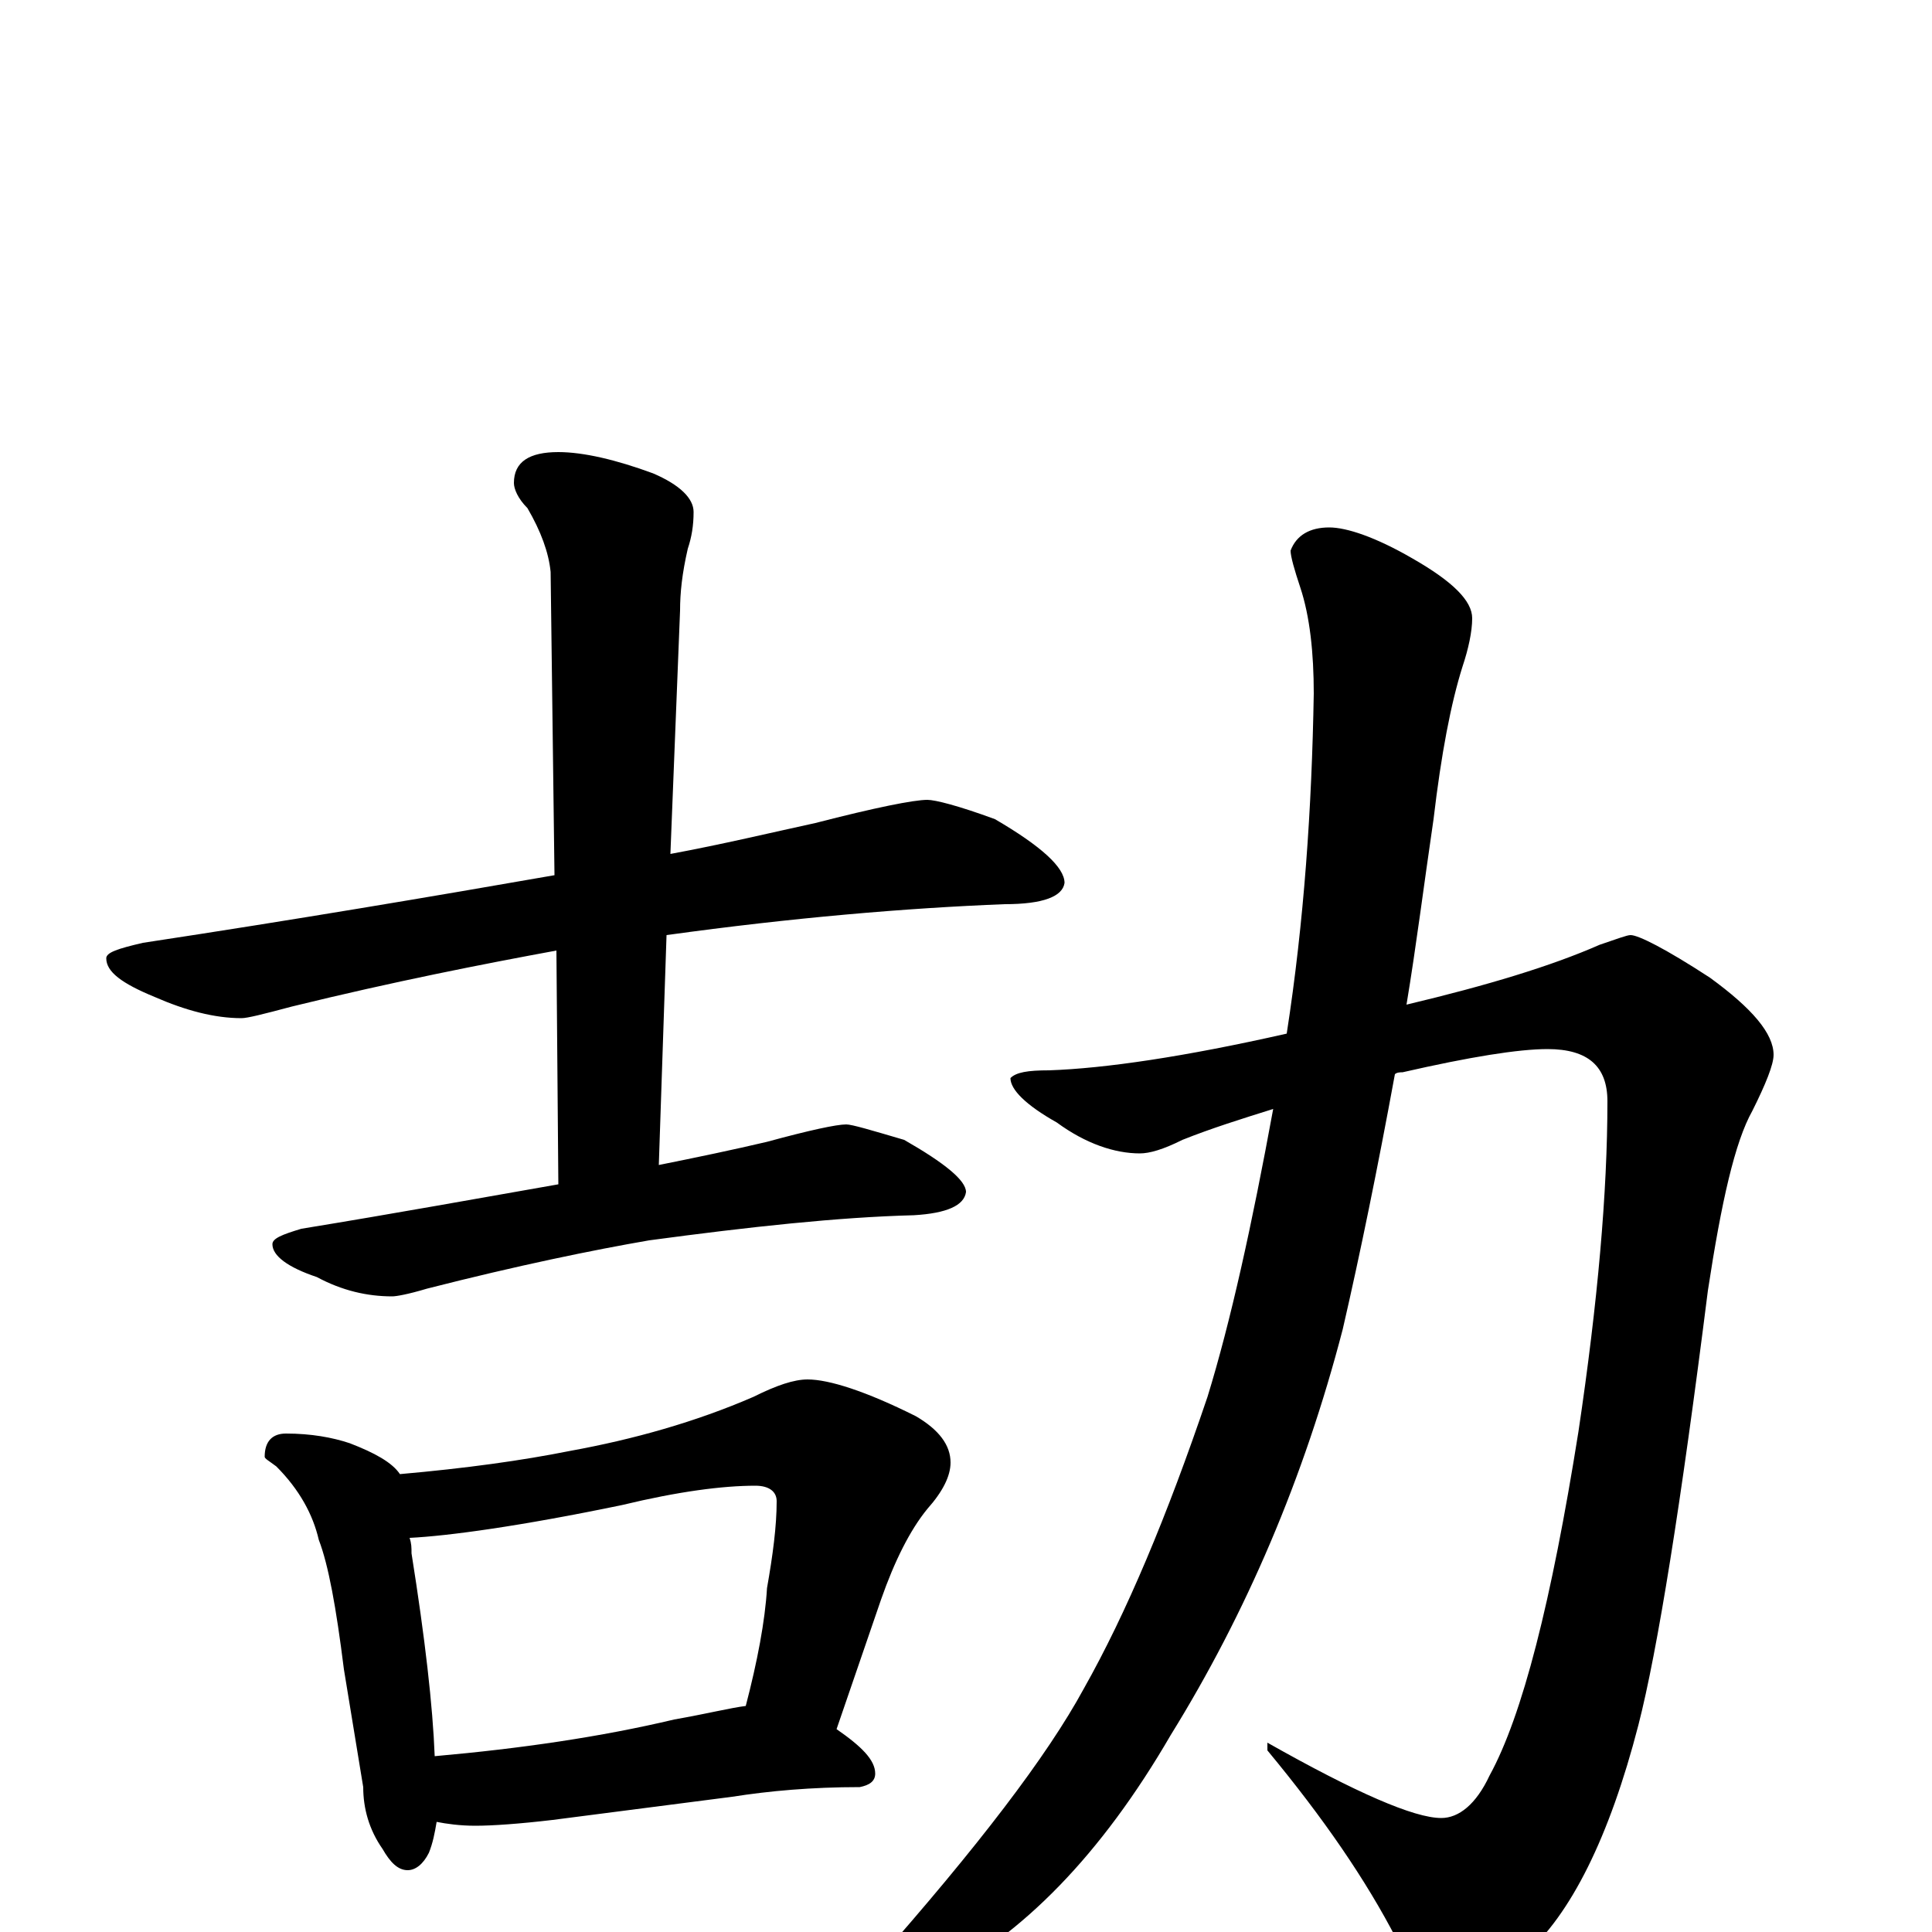 <?xml version="1.0" encoding="utf-8" ?>
<!DOCTYPE svg PUBLIC "-//W3C//DTD SVG 1.1//EN" "http://www.w3.org/Graphics/SVG/1.1/DTD/svg11.dtd">
<svg version="1.1" id="Layer_1" xmlns="http://www.w3.org/2000/svg" xmlns:xlink="http://www.w3.org/1999/xlink" x="0px" y="145px" width="1000px" height="1000px" viewBox="0 0 1000 1000" enable-background="new 0 0 1000 1000" xml:space="preserve">
<g id="Layer_1">
<path id="glyph" transform="matrix(1 0 0 -1 0 1000)" d="M480,586C484,586 496,583 515,576C539,562 551,551 551,543C550,536 540,532 520,532C469,530 410,525 345,516l-4,-119C361,401 380,405 397,409C419,415 433,418 438,418C441,418 451,415 468,410C489,398 500,389 500,383C499,376 490,372 473,371C434,370 388,365 336,358C307,353 268,345 221,333C211,330 205,329 203,329C190,329 177,332 164,339C149,344 141,350 141,356C141,359 146,361 156,364C205,372 249,380 289,387l-1,121C250,501 204,492 151,479C136,475 128,473 125,473C111,473 96,477 80,484C63,491 55,497 55,504C55,507 61,509 74,512C153,524 224,536 287,547l-2,157C284,714 280,725 273,737C268,742 266,747 266,750C266,761 274,766 289,766C302,766 319,762 338,755C352,749 359,742 359,735C359,728 358,722 356,716C353,703 352,693 352,684l-5,-126C374,563 399,569 422,574C453,582 473,586 480,586M148,258C161,258 172,256 181,253C194,248 203,243 207,237C241,240 270,244 295,249C328,255 360,264 390,277C402,283 411,286 418,286C429,286 448,280 474,267C486,260 492,252 492,243C492,236 488,228 480,219C471,208 463,192 456,172l-23,-67C446,96 453,89 453,82C453,78 450,76 445,75C420,75 398,73 379,70l-93,-12C269,56 255,55 246,55C238,55 231,56 226,57C225,51 224,46 222,41C219,35 215,32 211,32C206,32 202,36 198,43C191,53 188,64 188,75l-10,61C174,168 170,190 165,203C162,216 155,229 143,241C139,244 137,245 137,246C137,254 141,258 148,258M225,91C270,95 311,101 349,110C366,113 378,116 386,117C392,140 396,161 397,178C400,195 402,210 402,223C402,228 398,231 391,231C374,231 351,228 322,221C269,210 232,205 212,204C213,201 213,199 213,196C220,152 224,117 225,91M844,516C848,516 862,509 885,494C907,478 918,465 918,454C918,449 914,439 907,425C898,409 891,378 884,332C870,221 858,146 848,107C833,49 813,9 789,-12C773,-25 760,-31 750,-31C741,-31 732,-22 723,-4C707,27 685,59 656,94l0,4C702,72 732,59 746,59C755,59 764,66 771,81C788,112 803,171 817,259C827,326 832,383 832,430C832,448 822,457 801,457C786,457 761,453 726,445C725,445 723,445 722,444C713,395 704,351 695,312C675,235 645,165 606,102C570,40 529,-2 483,-25C467,-32 454,-37 445,-39C440,-39 438,-38 438,-35C438,-31 443,-25 453,-16C506,44 542,91 561,126C583,165 604,215 625,277C637,316 648,366 659,426C643,421 627,416 612,410C602,405 595,403 590,403C577,403 562,408 547,419C531,428 523,436 523,442C526,445 532,446 543,446C572,447 613,453 666,465C675,523 679,582 680,641C680,662 678,681 673,696C670,705 668,712 668,715C671,723 678,727 688,727C697,727 712,722 731,711C752,699 762,689 762,680C762,673 760,664 757,655C751,636 746,610 742,576C737,542 733,510 728,480C770,490 803,500 828,511C837,514 842,516 844,516z"/>
</g>
</svg>
